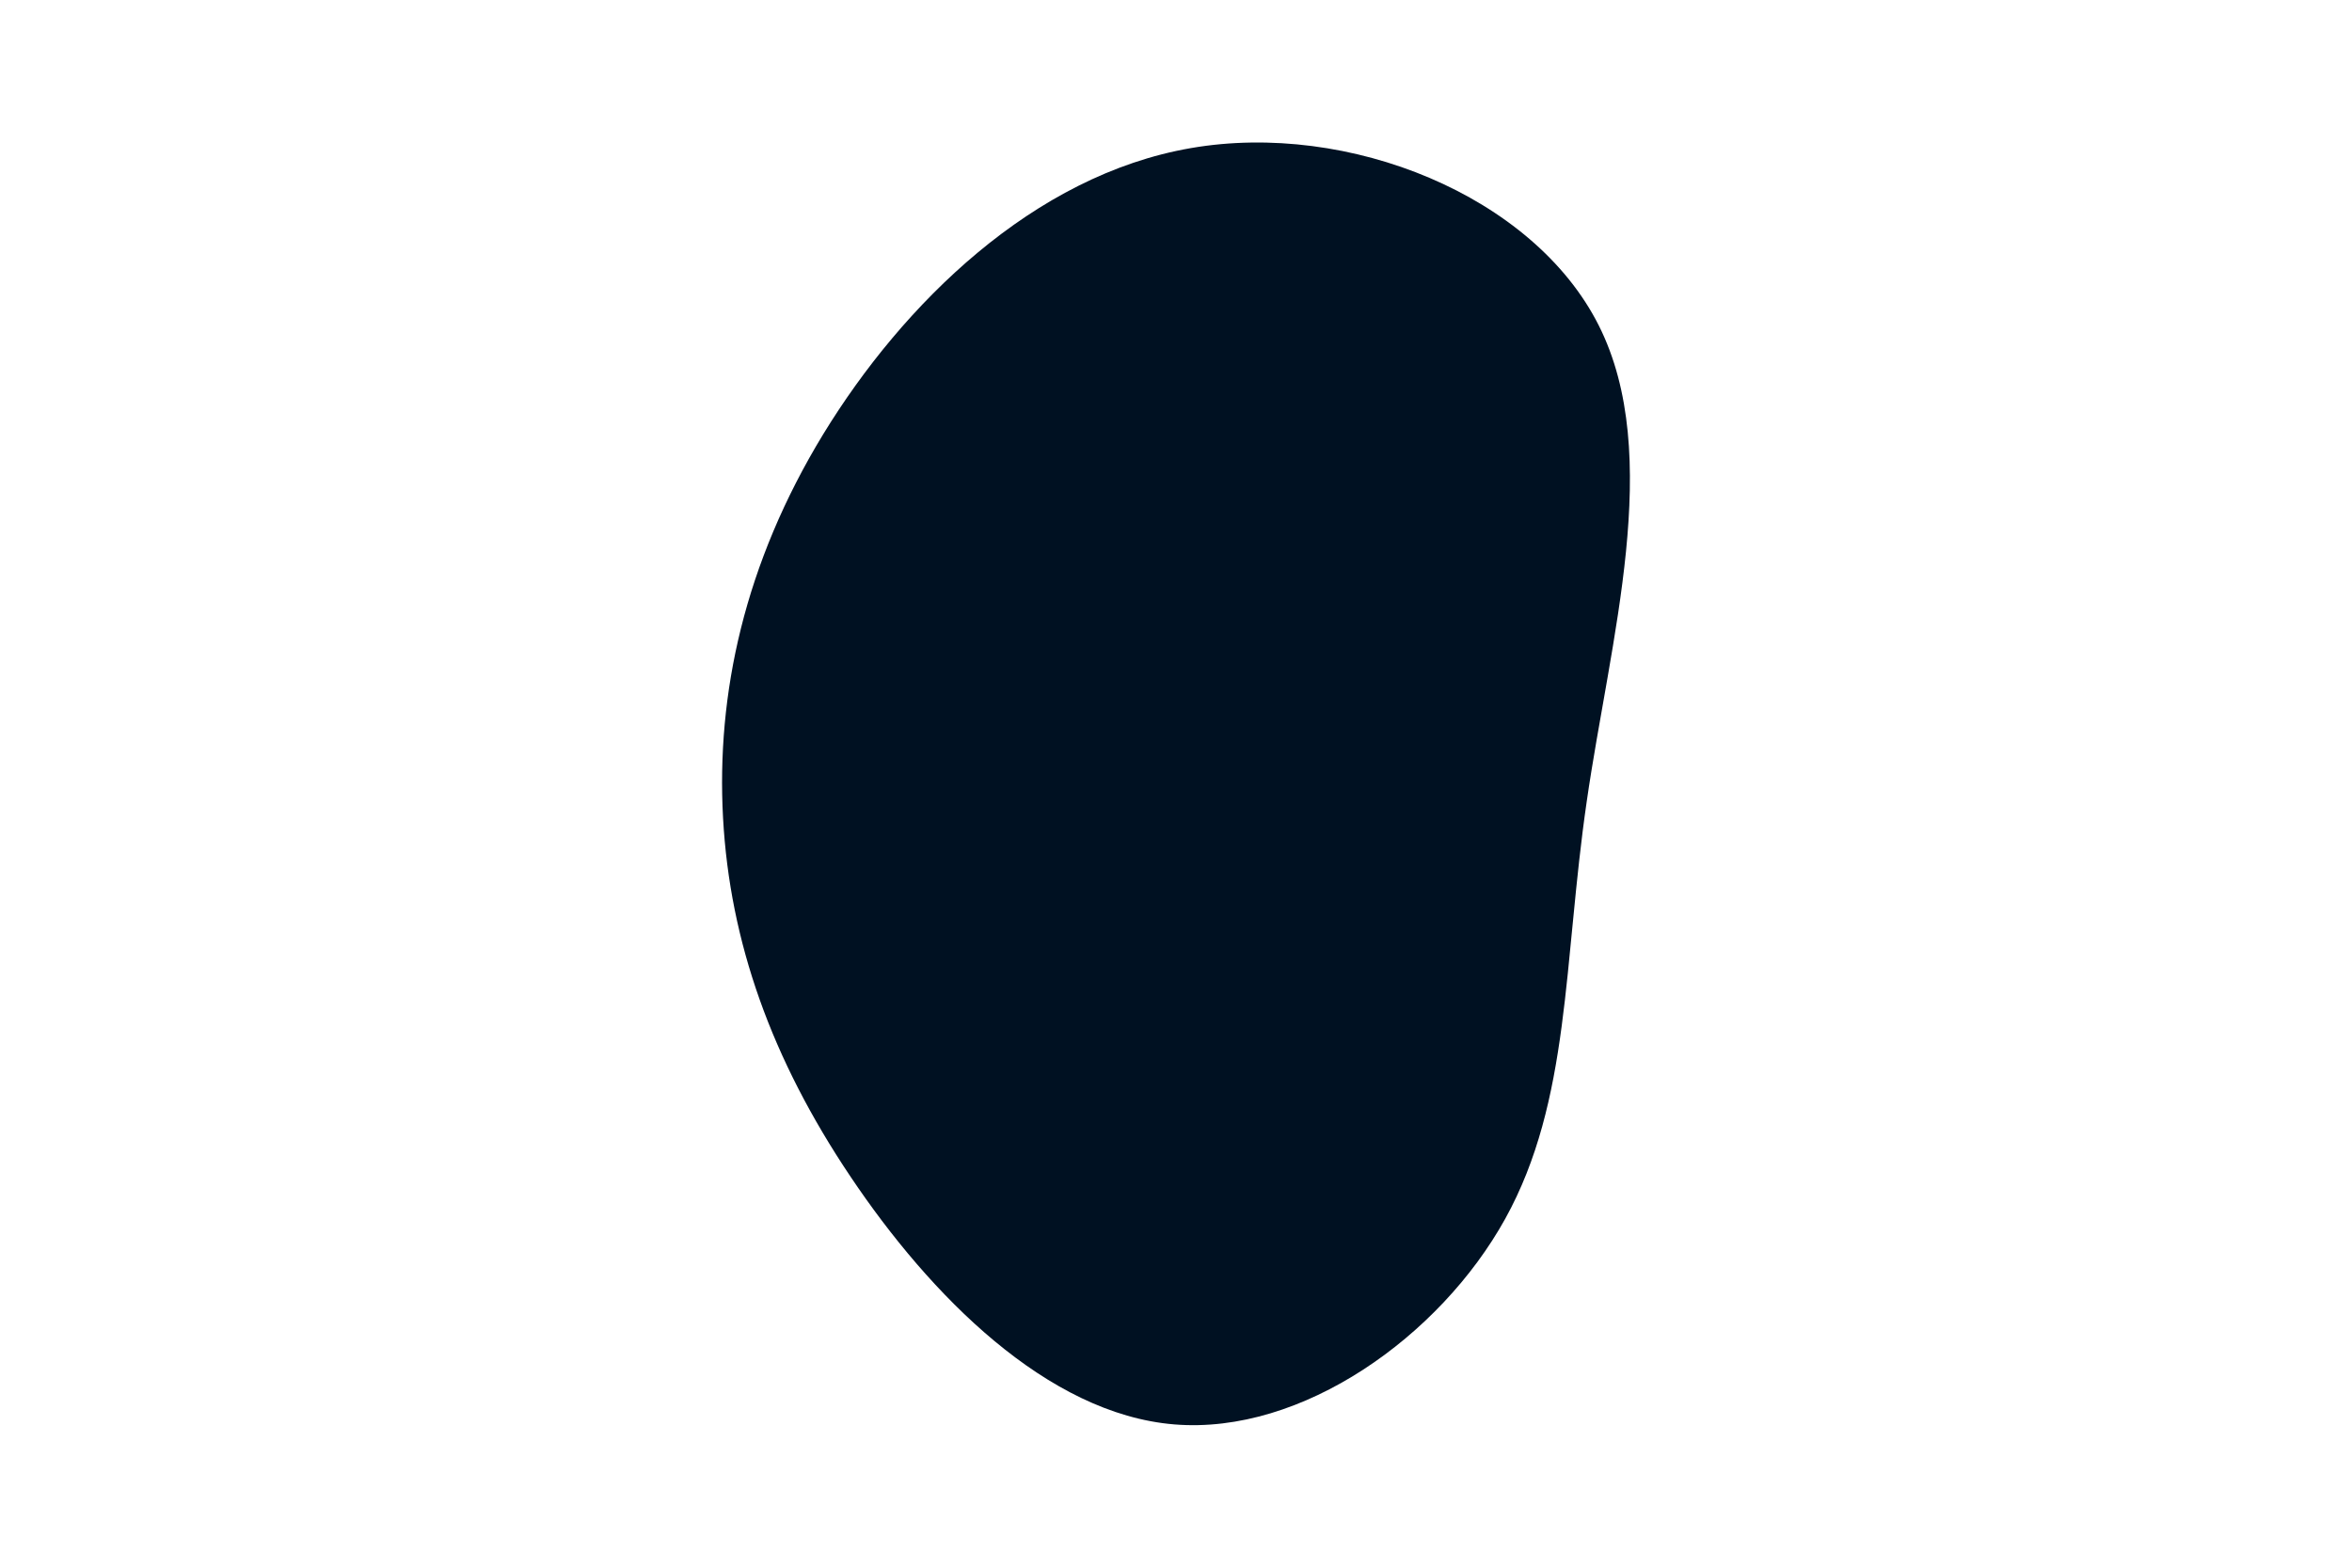 <svg id="visual" viewBox="0 0 900 600" width="900" height="600" xmlns="http://www.w3.org/2000/svg" xmlns:xlink="http://www.w3.org/1999/xlink" version="1.1"><rect x="0" y="0" width="900" height="600" fill="#FFFFFF"></rect><g transform="translate(445.377 315.666)"><path d="M166.4 -191.1C191.4 -141.4 170.7 -70.7 161.8 -9C152.8 52.8 155.6 105.6 130.6 150.8C105.6 195.9 52.8 233.5 4 229.5C-44.8 225.5 -89.6 179.9 -119.9 134.7C-150.2 89.6 -166.1 44.8 -168.7 -2.6C-171.3 -50 -160.6 -99.9 -130.3 -149.6C-99.9 -199.3 -50 -248.6 10.4 -259C70.7 -269.4 141.4 -240.8 166.4 -191.1" fill="#001122"></path></g></svg>